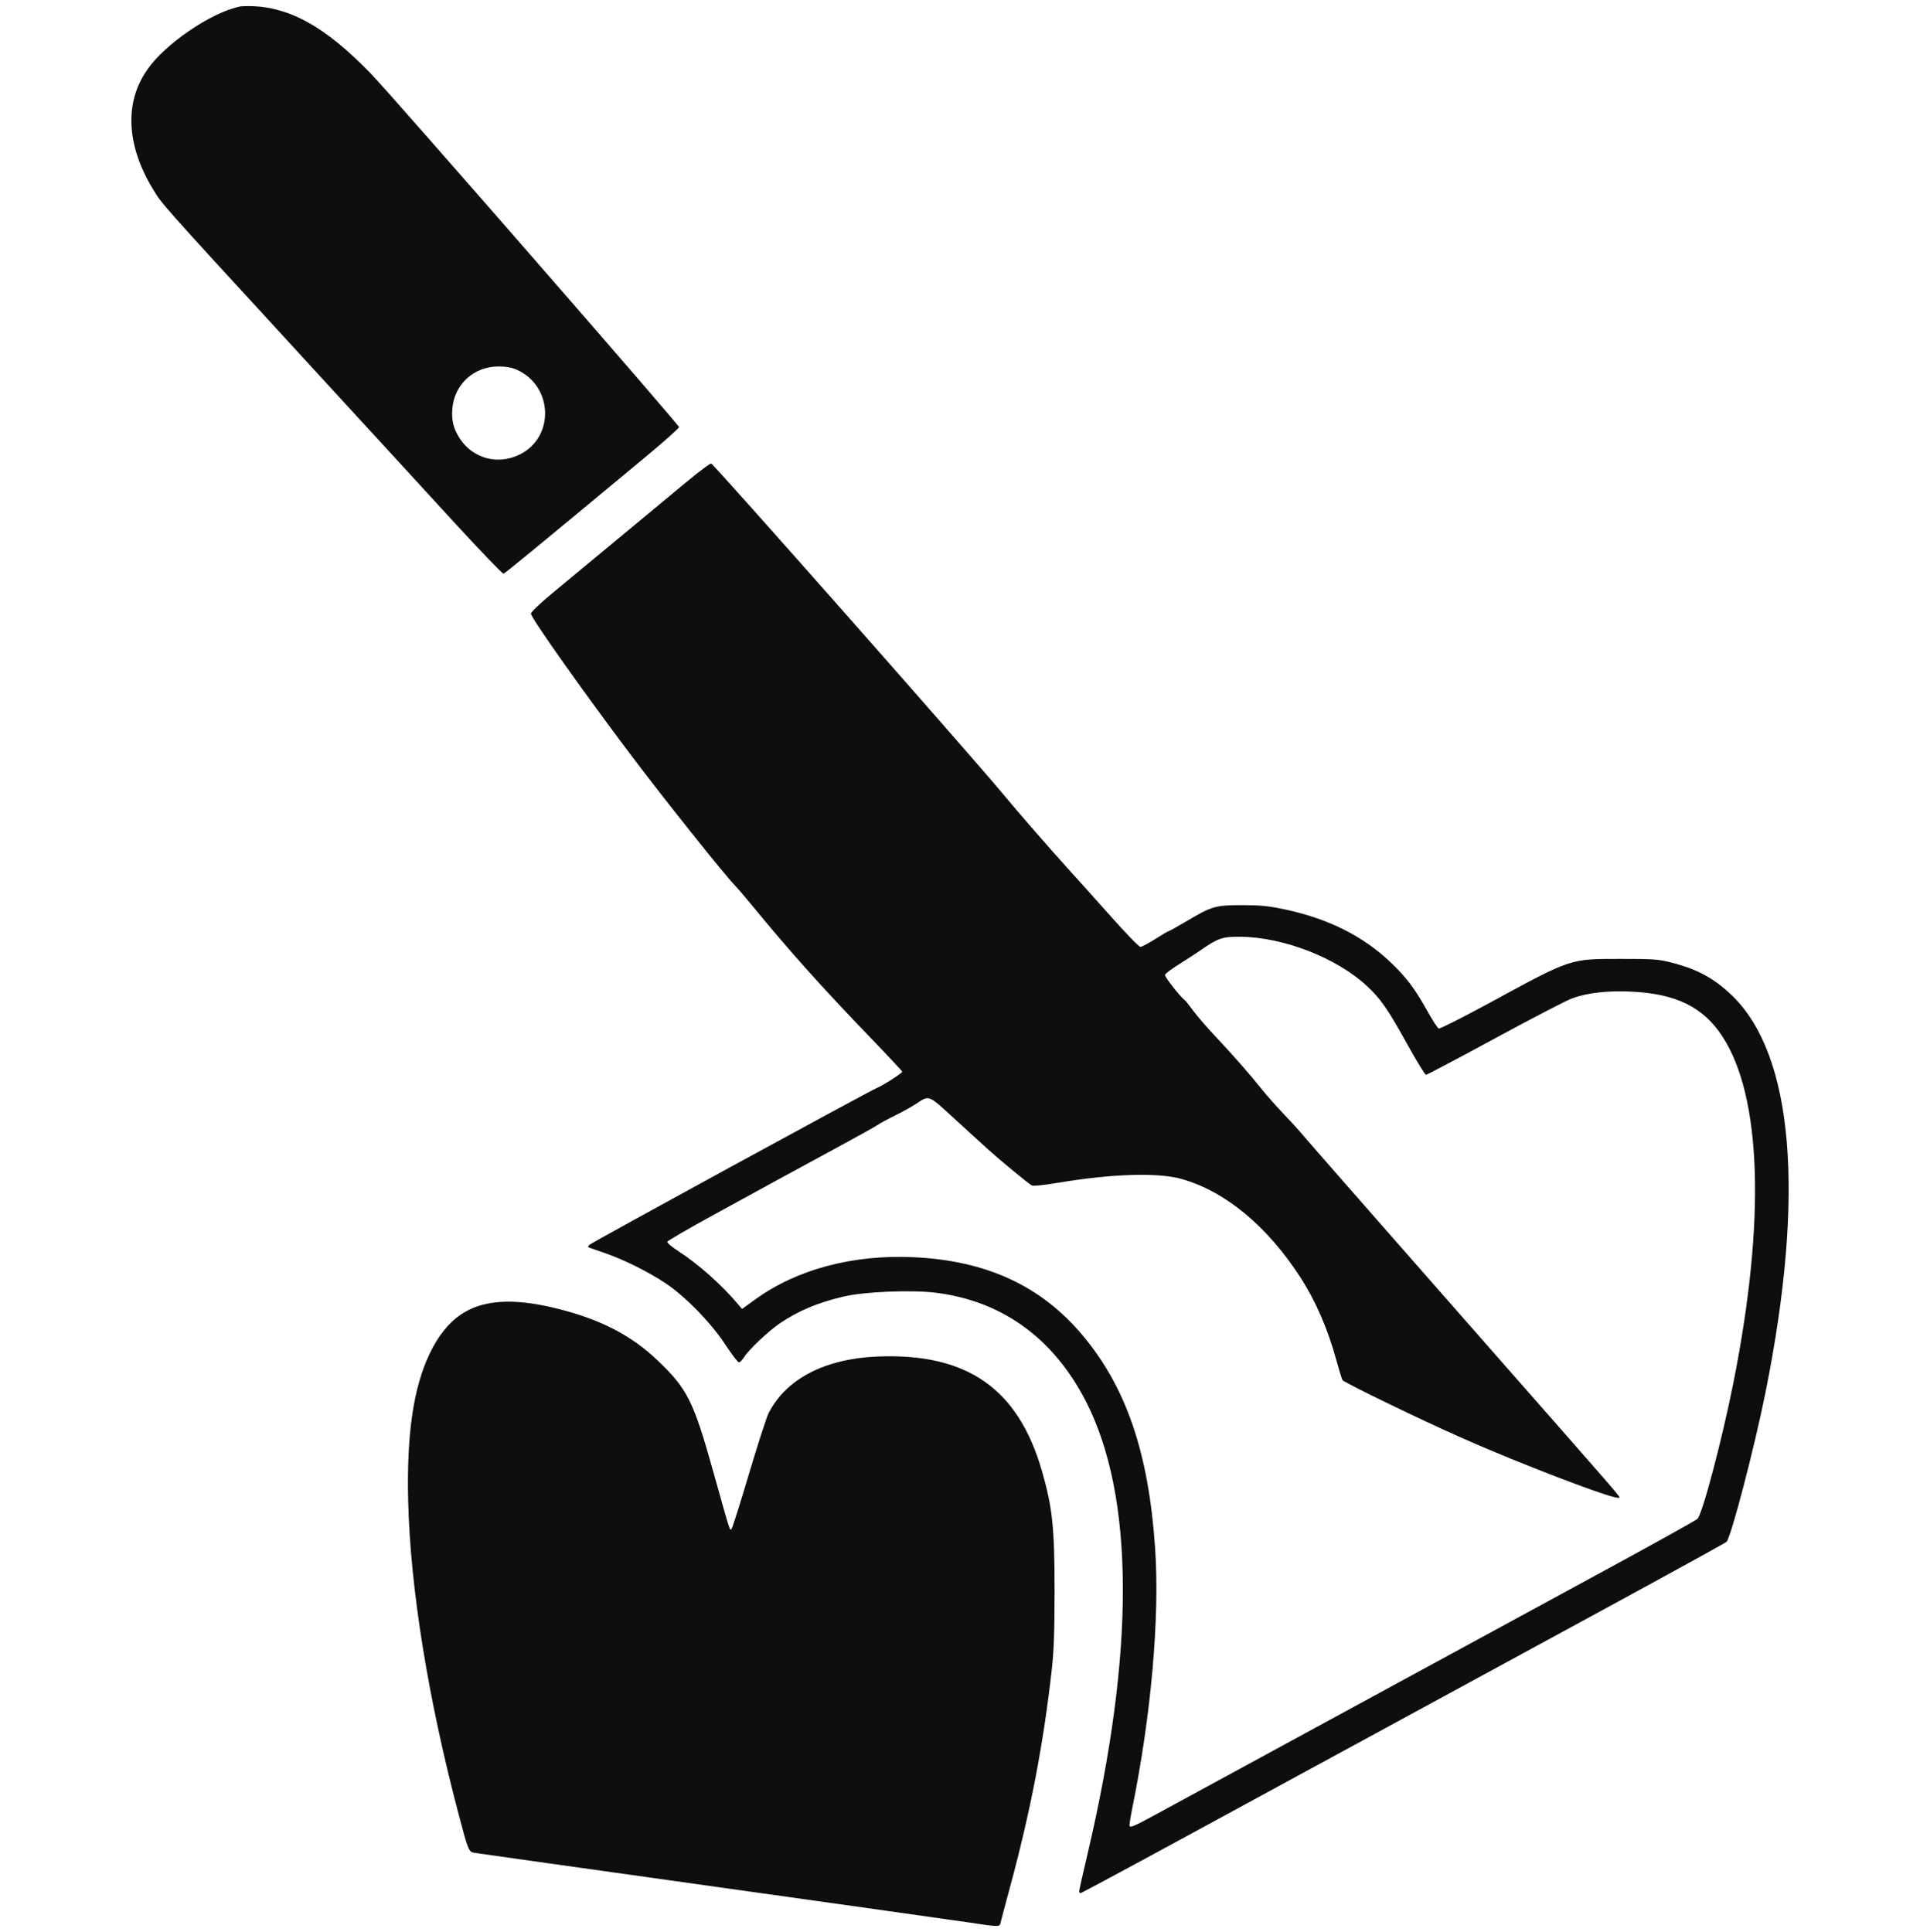 <?xml version="1.0" encoding="UTF-8" standalone="no"?>
<!-- Created with Inkscape (http://www.inkscape.org/) -->

<svg
   xmlns:dc="http://purl.org/dc/elements/1.1/"
   xmlns:cc="http://creativecommons.org/ns#"
   xmlns:rdf="http://www.w3.org/1999/02/22-rdf-syntax-ns#"
   xmlns:svg="http://www.w3.org/2000/svg"
   xmlns="http://www.w3.org/2000/svg"
   xmlns:sodipodi="http://sodipodi.sourceforge.net/DTD/sodipodi-0.dtd"
   xmlns:inkscape="http://www.inkscape.org/namespaces/inkscape"
   width="69.277"
   height="69.724"
   id="svg2"
   version="1.1"
   inkscape:version="0.48.4 r9939"
   sodipodi:docname="slice.svg">
  <defs
     id="defs4" />
  <sodipodi:namedview
     id="base"
     pagecolor="#ffffff"
     bordercolor="#666666"
     borderopacity="1.0"
     inkscape:pageopacity="0.0"
     inkscape:pageshadow="2"
     inkscape:zoom="5.6"
     inkscape:cx="47.412177"
     inkscape:cy="48.031439"
     inkscape:document-units="px"
     inkscape:current-layer="layer1"
     showgrid="false"
     fit-margin-top="0"
     fit-margin-left="0"
     fit-margin-right="0"
     fit-margin-bottom="0"
     inkscape:window-width="1280"
     inkscape:window-height="962"
     inkscape:window-x="-8"
     inkscape:window-y="-8"
     inkscape:window-maximized="1" />
  <g
     inkscape:label="Layer 1"
     inkscape:groupmode="layer"
     id="layer1"
     transform="translate(-295.361,-151.786)">
    <path
       style="fill:#0e0e0e"
       d="m 304.04,152.017 c -1.057,0.207 -2.752,1.374 -3.369,2.291 -0.823,1.168 -0.752,2.716 0.198,4.286 0.343,0.567 0.196,0.403 5.011,5.647 2.258,2.459 4.887,5.324 5.843,6.367 0.956,1.043 1.769,1.89 1.805,1.881 0.058,-0.014 1.162,-0.923 5.116,-4.206 0.661,-0.549 1.21,-1.036 1.219,-1.083 0.013,-0.071 -10.373,-11.987 -11.108,-12.743 -1.633,-1.696 -3.054,-2.555 -4.716,-2.441 z m 9.307,12.994 c 0.281,8.8e-4 0.48,0.036 0.664,0.119 1.314,0.591 1.369,2.443 0.091,3.064 -0.776,0.377 -1.661,0.144 -2.134,-0.559 -0.238,-0.354 -0.321,-0.665 -0.287,-1.092 0.07,-0.885 0.778,-1.536 1.666,-1.532 z m 7.673,3.502 c -0.048,6.9e-4 -0.448,0.3 -0.887,0.665 -0.917,0.762 -3.677,3.049 -4.831,4.005 -0.454,0.376 -0.784,0.691 -0.784,0.748 0,0.153 1.953,2.912 3.67,5.184 1.185,1.569 3.291,4.209 3.688,4.623 0.108,0.112 0.401,0.454 0.652,0.761 1.29,1.575 2.509,2.936 4.238,4.732 0.632,0.656 1.149,1.21 1.149,1.229 0,0.053 -0.682,0.491 -0.912,0.586 -0.294,0.121 -10.276,5.569 -10.372,5.66 -0.07,0.068 -0.07,0.082 0,0.107 0.045,0.016 0.313,0.109 0.595,0.207 0.657,0.228 1.521,0.66 2.138,1.067 0.71,0.469 1.652,1.433 2.168,2.222 0.231,0.353 0.452,0.641 0.49,0.641 0.038,0 0.122,-0.084 0.185,-0.187 0.164,-0.265 0.886,-0.948 1.29,-1.22 0.683,-0.46 1.361,-0.744 2.309,-0.969 0.742,-0.176 2.456,-0.246 3.333,-0.135 2.377,0.299 4.222,1.632 5.389,3.891 1.777,3.438 1.798,9.059 0.059,16.42 -0.157,0.666 -0.287,1.245 -0.287,1.284 0,0.04 0.021,0.071 0.048,0.071 0.027,0 1.893,-1.002 4.147,-2.229 4.995,-2.717 8.618,-4.687 14.56,-7.917 2.493,-1.355 4.563,-2.494 4.6,-2.53 0.163,-0.158 1.004,-3.38 1.409,-5.396 1.437,-7.158 1.012,-12.178 -1.21,-14.323 -0.645,-0.623 -1.264,-0.957 -2.222,-1.197 -0.439,-0.11 -0.648,-0.124 -1.78,-0.123 -1.859,8.8e-4 -1.774,-0.027 -4.698,1.562 -0.992,0.539 -1.839,0.967 -1.881,0.951 -0.042,-0.016 -0.231,-0.31 -0.422,-0.652 -0.441,-0.791 -0.747,-1.197 -1.304,-1.728 -1.001,-0.955 -2.257,-1.585 -3.828,-1.919 -0.593,-0.126 -0.869,-0.153 -1.548,-0.153 -0.964,-2.2e-4 -1.076,0.033 -2.017,0.59 -0.322,0.191 -0.601,0.346 -0.622,0.346 -0.02,0 -0.239,0.128 -0.486,0.285 -0.247,0.157 -0.489,0.285 -0.538,0.285 -0.05,0 -0.54,-0.507 -1.09,-1.126 -0.55,-0.619 -1.214,-1.358 -1.473,-1.643 -0.643,-0.705 -1.856,-2.098 -2.41,-2.767 -1.185,-1.431 -10.437,-11.909 -10.514,-11.908 z m 19.066,17.078 c 1.561,0.006 3.485,0.749 4.595,1.776 0.492,0.456 0.755,0.834 1.447,2.084 0.341,0.617 0.65,1.122 0.686,1.122 0.036,0 1.155,-0.591 2.485,-1.313 1.33,-0.722 2.584,-1.373 2.788,-1.447 0.561,-0.202 1.281,-0.283 2.14,-0.242 1.613,0.077 2.589,0.558 3.28,1.616 1.421,2.176 1.563,6.652 0.397,12.503 -0.413,2.073 -1.117,4.734 -1.297,4.908 -0.056,0.054 -1.41,0.809 -3.009,1.678 -1.599,0.869 -3.78,2.055 -4.846,2.635 -1.066,0.58 -2.541,1.381 -3.278,1.782 -1.159,0.63 -2.523,1.371 -8.19,4.454 -1,0.544 -1.109,0.594 -1.167,0.536 -0.015,-0.015 0.032,-0.316 0.103,-0.67 0.679,-3.35 0.987,-6.857 0.821,-9.337 -0.231,-3.44 -1.035,-5.811 -2.613,-7.696 -1.496,-1.787 -3.466,-2.699 -6.087,-2.824 -2.197,-0.104 -4.219,0.432 -5.726,1.52 l -0.481,0.347 -0.137,-0.162 c -0.579,-0.694 -1.435,-1.456 -2.166,-1.928 -0.229,-0.148 -0.405,-0.298 -0.394,-0.335 0.012,-0.036 0.762,-0.473 1.669,-0.969 0.907,-0.496 1.945,-1.063 2.305,-1.261 0.361,-0.198 1.284,-0.7 2.052,-1.115 0.768,-0.415 1.469,-0.805 1.559,-0.868 0.089,-0.062 0.372,-0.215 0.627,-0.34 0.256,-0.125 0.593,-0.313 0.75,-0.415 0.504,-0.33 0.44,-0.353 1.381,0.51 0.464,0.425 1.011,0.926 1.217,1.112 0.453,0.41 1.469,1.247 1.593,1.313 0.053,0.029 0.411,-0.006 0.885,-0.086 1.997,-0.336 3.67,-0.39 4.53,-0.144 1.577,0.449 3.091,1.708 4.29,3.567 0.531,0.824 0.97,1.832 1.27,2.922 0.106,0.385 0.212,0.729 0.233,0.764 0.056,0.09 2.774,1.409 4.297,2.084 2.201,0.976 5.581,2.263 5.681,2.163 0.045,-0.045 0.442,0.412 -5.731,-6.611 -2.998,-3.411 -5.538,-6.31 -5.644,-6.442 -0.106,-0.132 -0.417,-0.476 -0.693,-0.764 -0.276,-0.289 -0.651,-0.712 -0.834,-0.941 -0.418,-0.524 -1.038,-1.231 -1.694,-1.928 -0.28,-0.298 -0.623,-0.696 -0.762,-0.884 -0.139,-0.188 -0.271,-0.355 -0.292,-0.371 -0.182,-0.136 -0.755,-0.867 -0.73,-0.932 0.017,-0.044 0.245,-0.215 0.506,-0.378 0.261,-0.163 0.602,-0.384 0.759,-0.493 0.641,-0.447 0.801,-0.503 1.425,-0.501 z m -26.407,13.169 c -1.347,0.006 -2.206,0.603 -2.815,1.876 -0.59,1.234 -0.834,2.912 -0.775,5.33 0.076,3.126 0.717,7.112 1.812,11.259 0.357,1.353 0.371,1.389 0.583,1.425 0.1,0.017 3.94,0.557 8.533,1.201 4.593,0.644 8.749,1.23 9.235,1.302 1.176,0.176 1.178,0.176 1.211,0.02 0.015,-0.07 0.17,-0.654 0.344,-1.297 0.744,-2.755 1.205,-5.158 1.507,-7.867 0.074,-0.666 0.097,-1.368 0.098,-2.85 4.5e-4,-2.235 -0.077,-2.974 -0.454,-4.283 -0.858,-2.982 -2.7,-4.266 -5.927,-4.137 -1.904,0.076 -3.308,0.806 -3.939,2.047 -0.075,0.148 -0.394,1.136 -0.709,2.195 -0.315,1.059 -0.596,1.949 -0.625,1.977 -0.069,0.069 -0.03,0.188 -0.656,-2.047 -0.718,-2.568 -0.938,-3.007 -2.017,-4.035 -0.944,-0.899 -2.044,-1.47 -3.588,-1.858 -0.691,-0.174 -1.292,-0.261 -1.819,-0.258 z"
       id="path5600"
       inkscape:connector-curvature="0"
       sodipodi:nodetypes="ccssscssccsssssscssssssssssssssssssssssssscsssssccsssssssssscssssscsssssscsssssscccsssssssssscsssscscscssscccssssssscsscsscsssssssss" />
  </g>
</svg>
